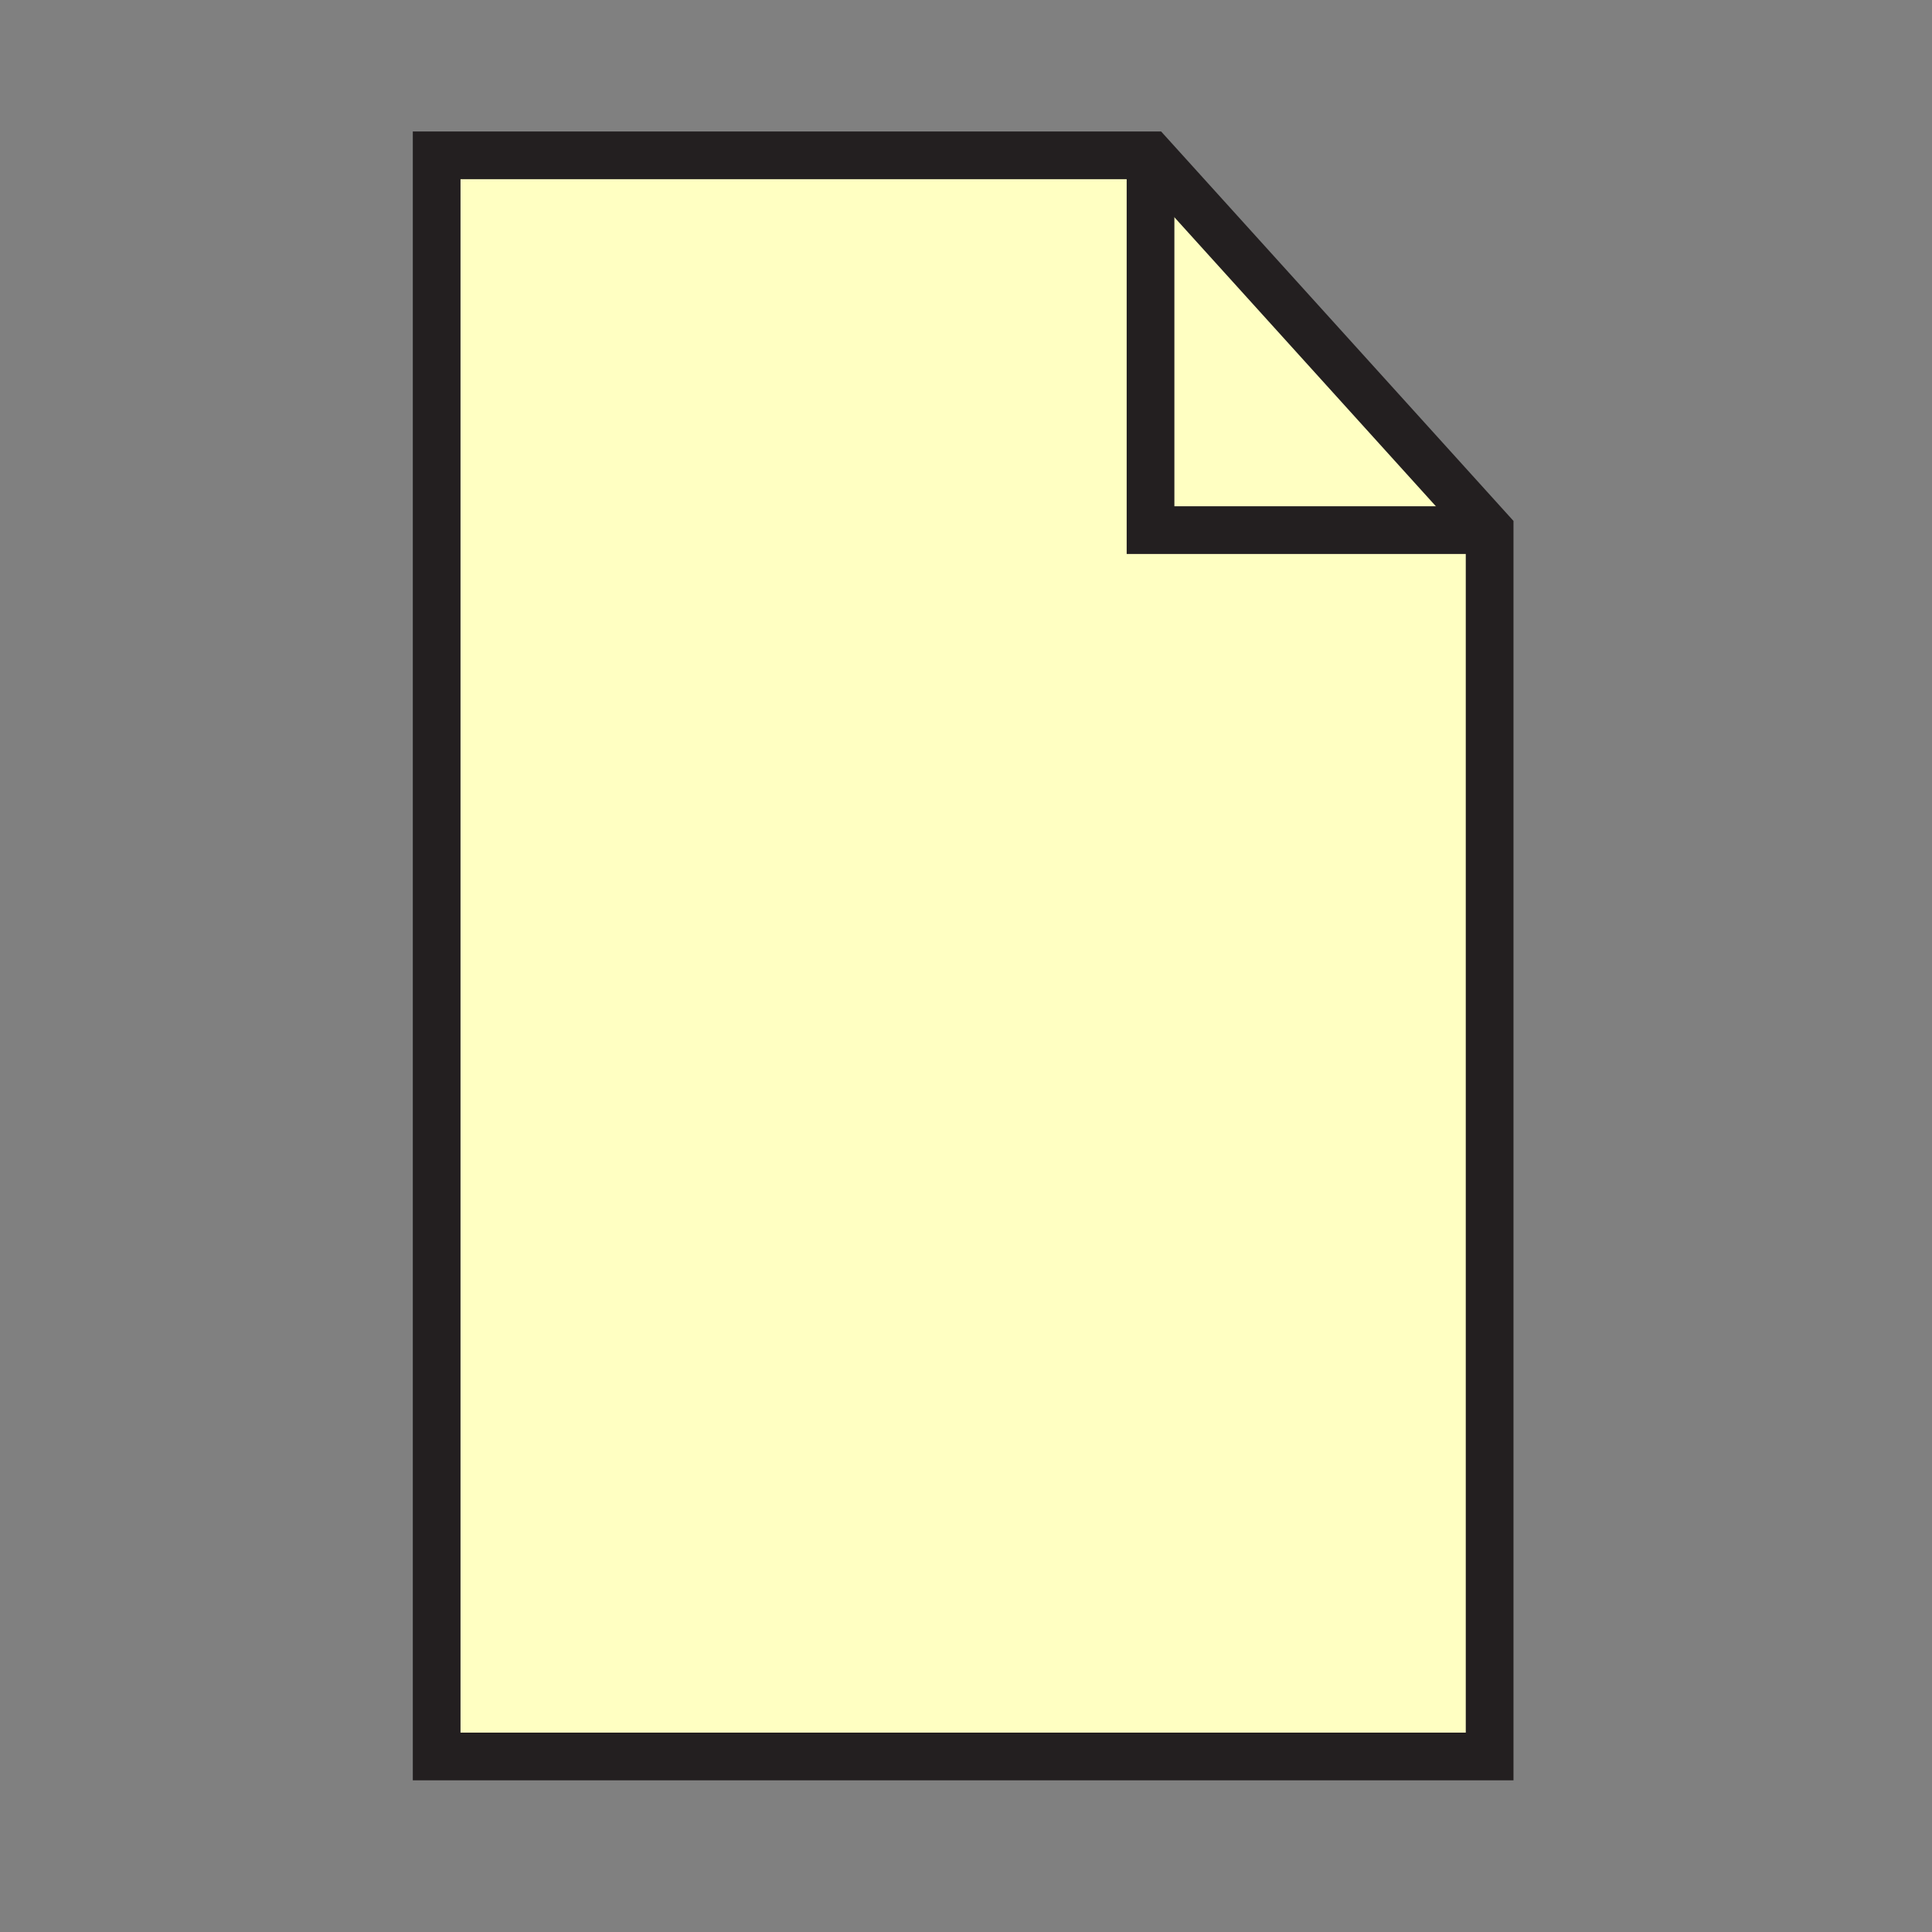 <svg height="850.394" viewBox="0 0 850.394 850.394" width="850.394" xmlns="http://www.w3.org/2000/svg"><rect x="0" y="0" width="850.394" height="850.394" fill="#808080" stroke="none"/><g fill="#ffffc2"><path d="m655.68 233.34v539.79h-463.48v-704.76h314.22v164.97z"/><path d="m506.42 68.37 149.26 164.97h-149.26z"/></g><g fill="none"><g stroke="#231f20" stroke-width="21"><path d="m506.42 68.37h-314.22v704.76h463.48v-539.79z"/><path d="m506.42 67.25v166.09h149.26"/></g><path d="m0 0h850.394v850.394h-850.394z"/></g></svg>